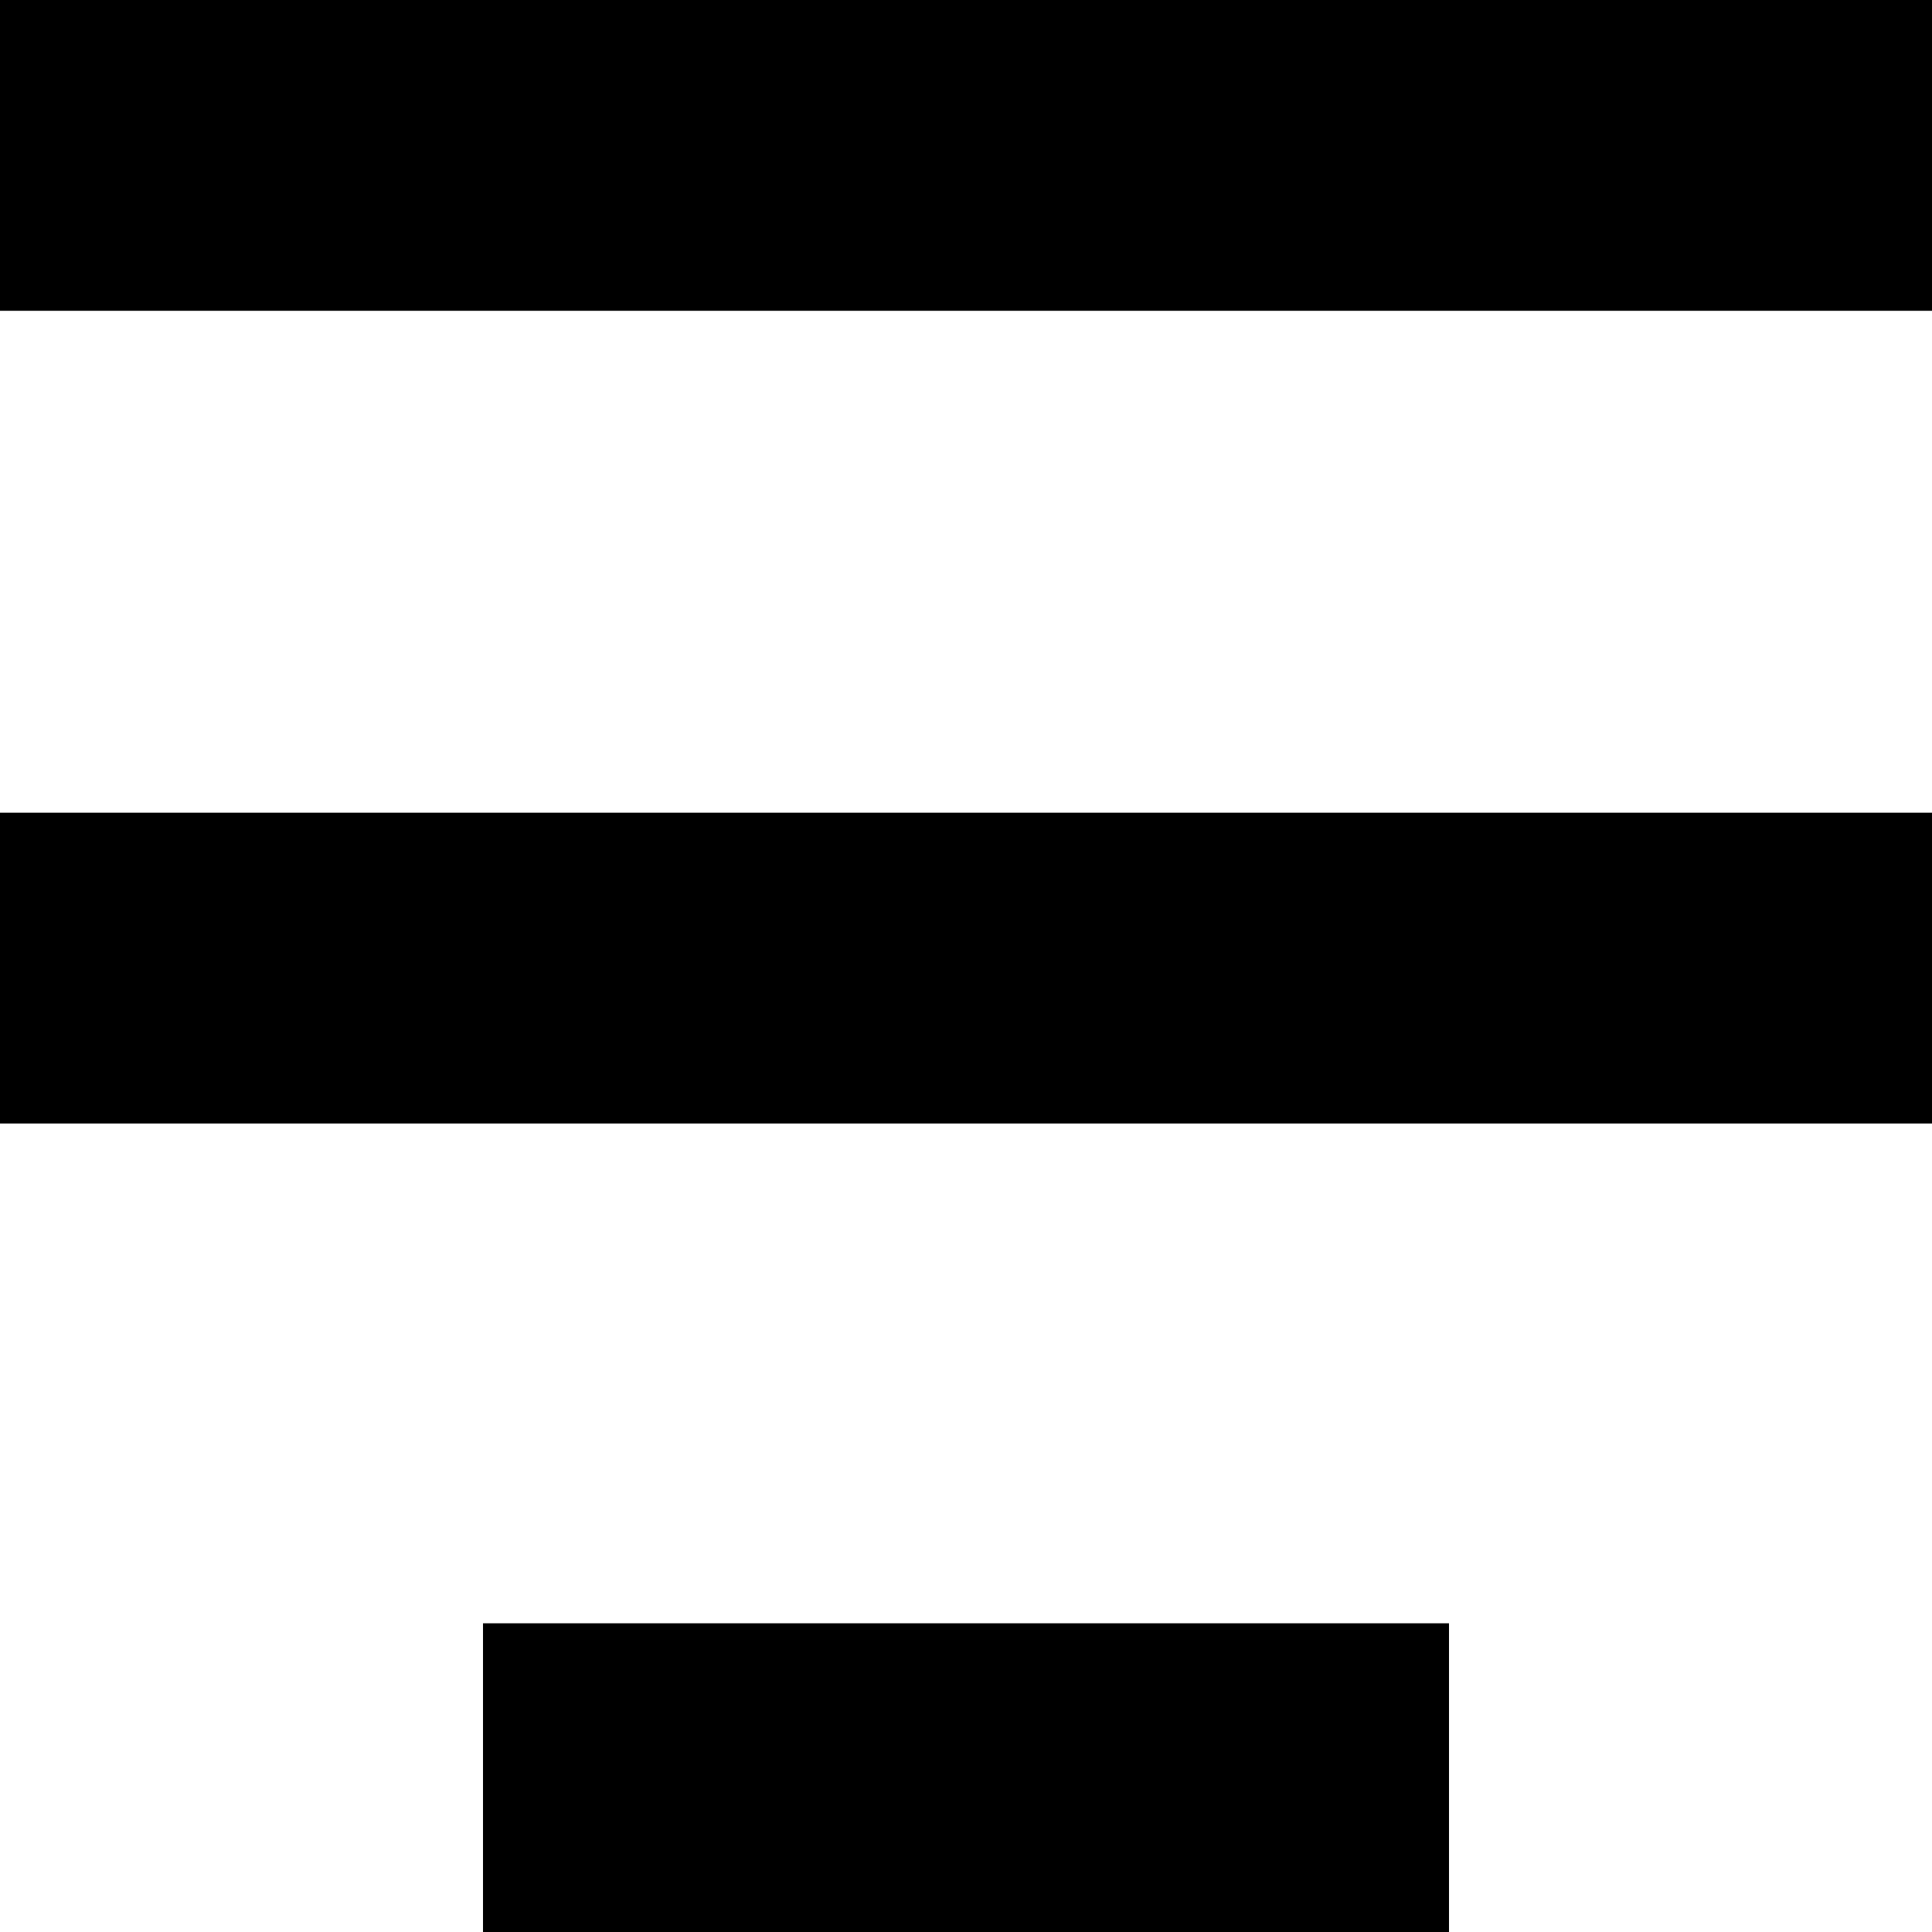 <svg height='100px' width='100px'  fill="#000000" xmlns:dc="http://purl.org/dc/elements/1.1/" xmlns:cc="http://creativecommons.org/ns#" xmlns:rdf="http://www.w3.org/1999/02/22-rdf-syntax-ns#" xmlns:svg="http://www.w3.org/2000/svg" xmlns="http://www.w3.org/2000/svg" xmlns:sodipodi="http://sodipodi.sourceforge.net/DTD/sodipodi-0.dtd" xmlns:inkscape="http://www.inkscape.org/namespaces/inkscape" viewBox="0 0 1150 1150" version="1.1" x="0px" y="0px"><g transform="translate(12203.604,-1530.002)"><path style="" d="m -11916.104,2588.127 0,-91.875 287.5,0 287.5,0 0,91.875 0,91.875 -287.5,0 -287.5,0 0,-91.875 z m -287.5,-481.875 0,-92.5 575,0 575,0 0,92.5 0,92.5 -575,0 -575,0 0,-92.5 z m 0,-483.75 0,-92.5 575,0 575,0 0,92.5 0,92.5 -575,0 -575,0 0,-92.5 z" fill="#000000"></path></g></svg>